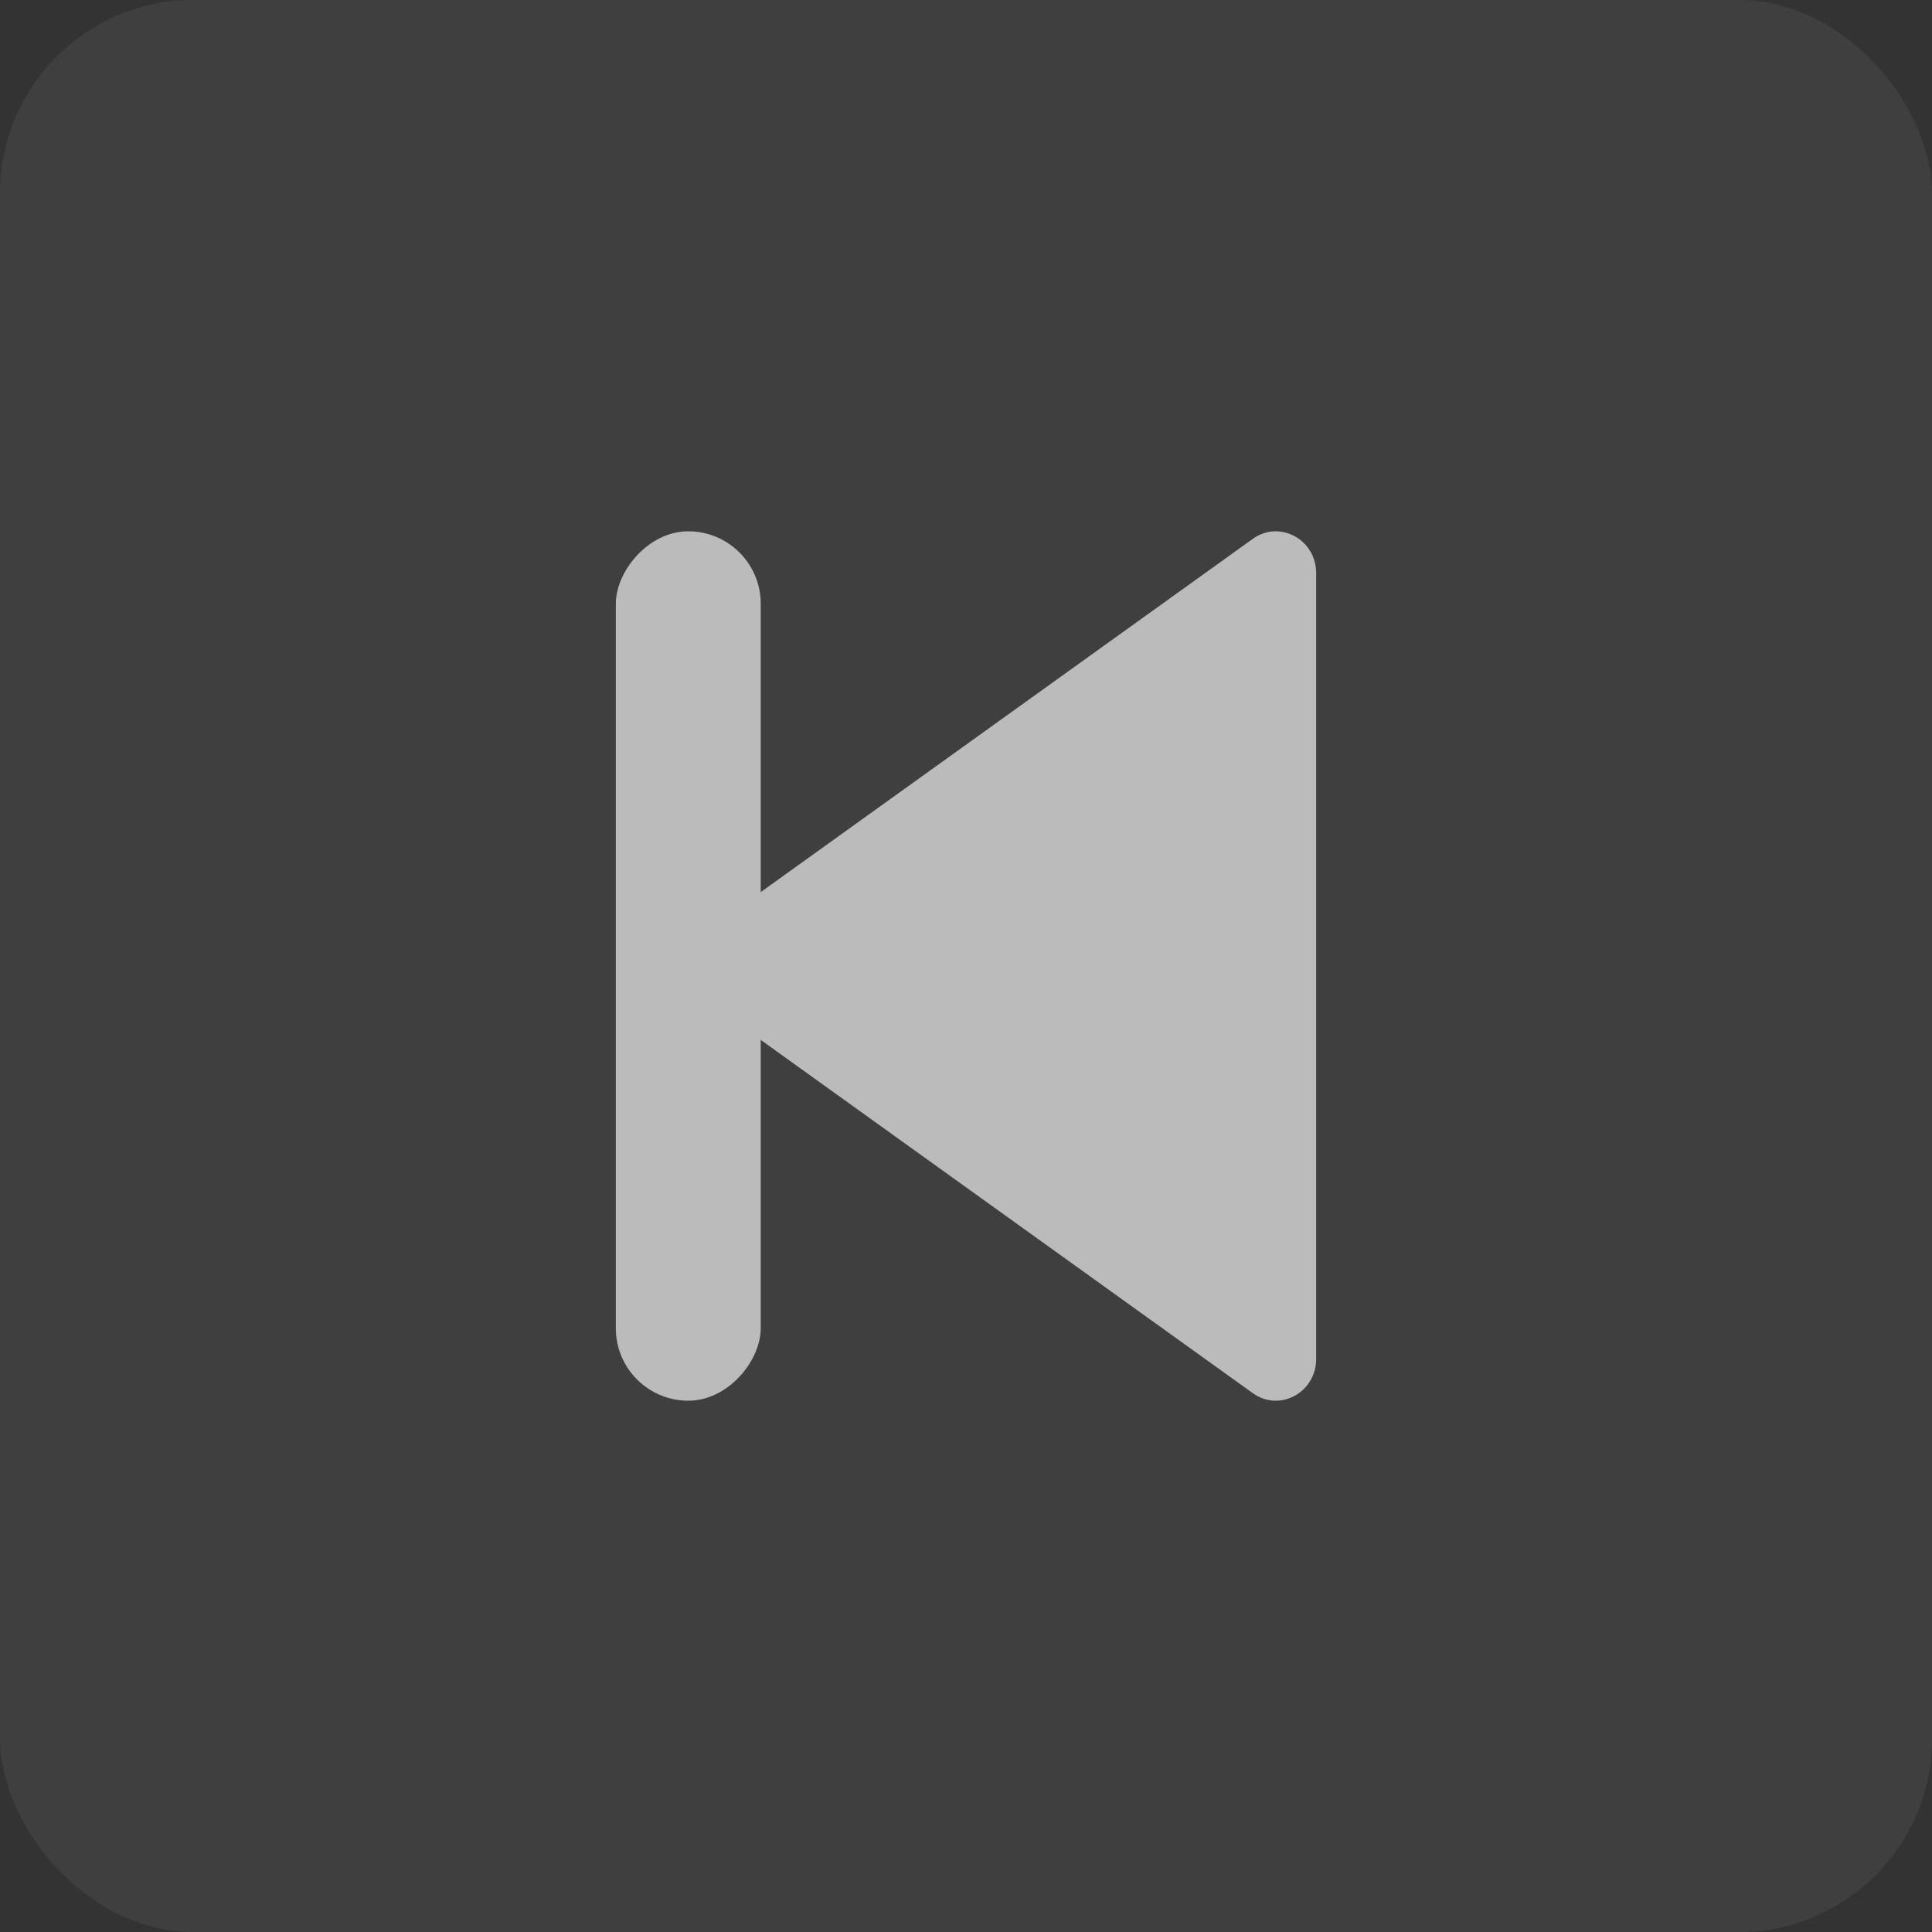 <svg width="40" height="40" viewBox="0 0 40 40" fill="none" xmlns="http://www.w3.org/2000/svg">
<rect x="0" y="0" width="40" height="40" fill="#333333" stroke="none"/>
<rect width="40" height="40" rx="4" fill="white" fill-opacity="0.06"/>
<path d="M14.609 19.289L25.938 11.156C26.492 10.758 27.25 11.168 27.25 11.867V28.134C27.25 28.832 26.492 29.242 25.938 28.844L14.609 20.711C14.13 20.367 14.13 19.633 14.609 19.289Z" fill="#BBBBBB"/>
<rect width="3" height="18" rx="1.5" transform="matrix(-1 0 0 1 15.75 11)" fill="#BBBBBB"/>
</svg>
